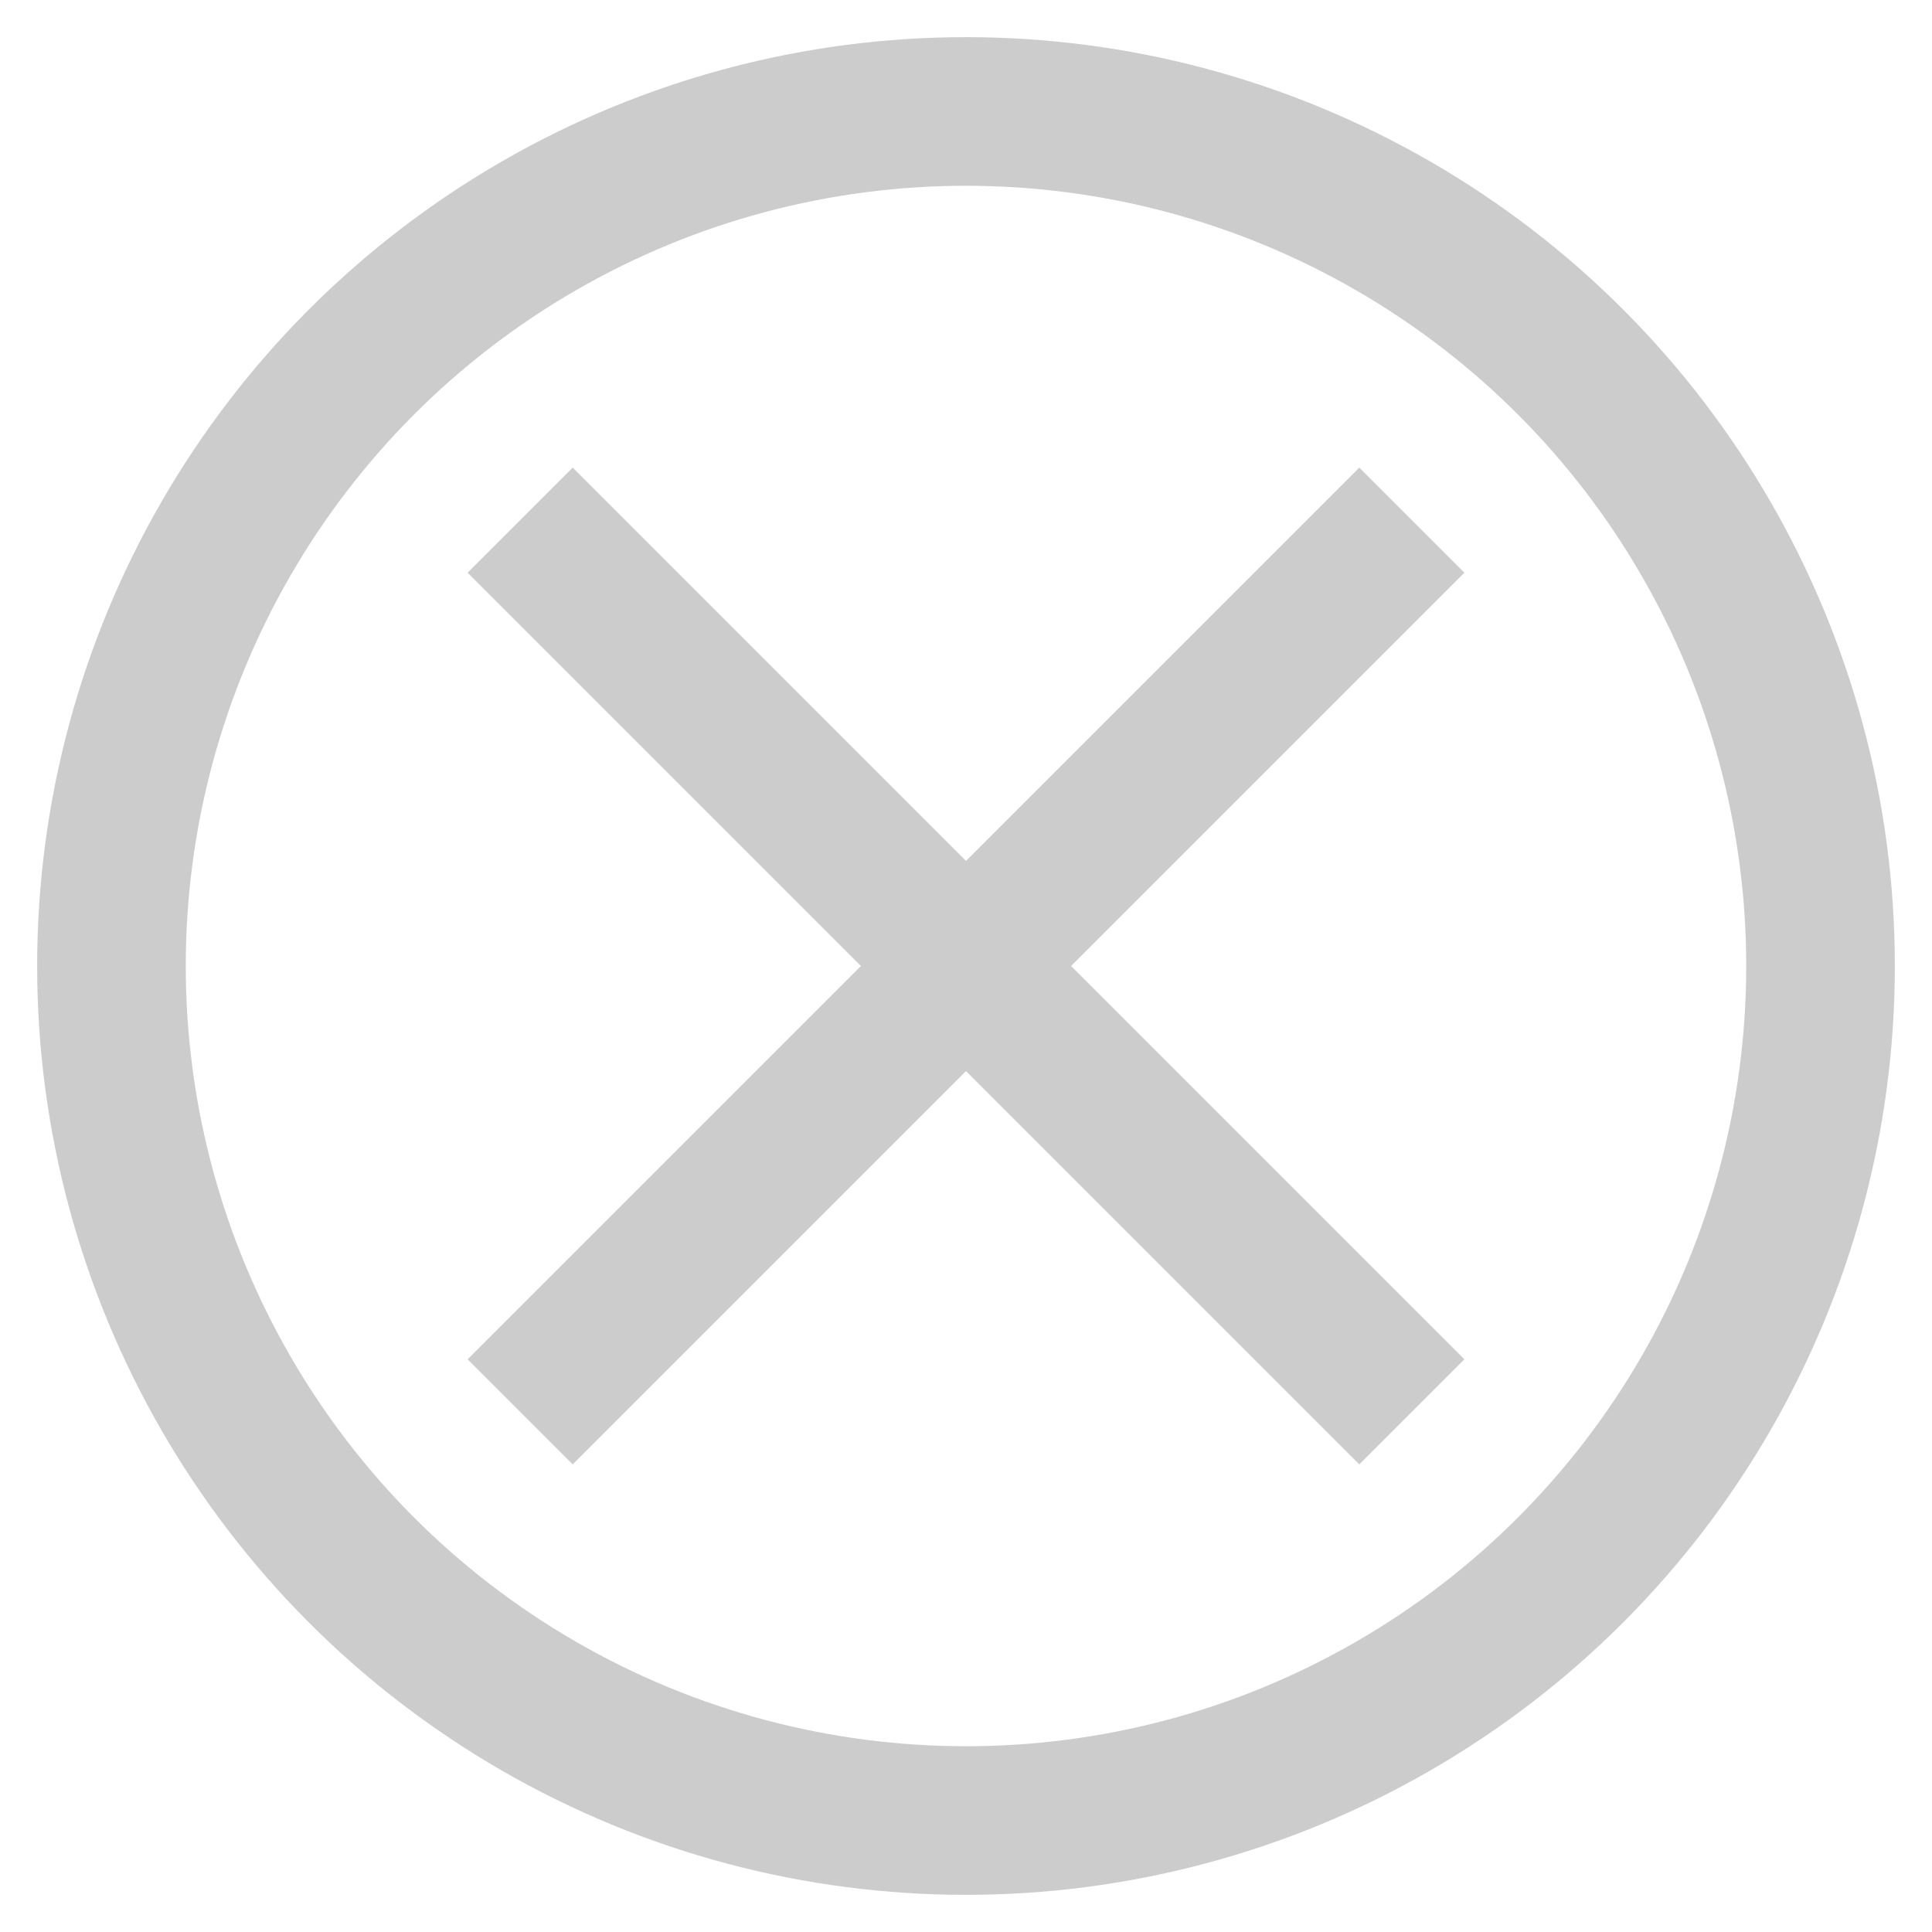 <svg id="Layer_1" xmlns="http://www.w3.org/2000/svg" viewBox="0 0 26 26"><style>.st0{fill:#242b31}.st1{fill:#143753}.st2{clip-path:url(#SVGID_10_);fill:none;stroke:#fff;stroke-width:3;stroke-miterlimit:10}.st3{fill:#f2f2f2}.st4{fill:#fff}.st5{fill:none}.st6{fill:#b3b3b3}.st7{fill:#333}.st8{fill:#0977bc}.st9{fill:none;stroke:#ccc;stroke-width:2;stroke-miterlimit:10}.st10{stroke:#0977bc;stroke-width:4}.st10,.st11,.st12,.st13{fill:none;stroke-miterlimit:10}.st11{stroke-width:2;stroke:#000}.st12,.st13{stroke:#333}.st12{opacity:.75}.st13{stroke-width:2}.st13,.st14{opacity:.75}.st15{fill:none;stroke:#22aae2;stroke-width:4;stroke-miterlimit:10}.st16{fill:#07598d}.st17{fill:none;stroke:#07598d;stroke-width:4;stroke-miterlimit:10}.st18{fill:#22aae2}.st19{clip-path:url(#SVGID_12_);fill:none;stroke:#fff;stroke-width:3;stroke-miterlimit:10}.st20{clip-path:url(#SVGID_14_)}.st21{clip-path:url(#SVGID_16_);fill:#242b31}.st22{clip-path:url(#SVGID_18_)}.st23{clip-path:url(#SVGID_20_);fill:#242b31}.st24{clip-path:url(#SVGID_22_)}.st25{clip-path:url(#SVGID_24_);enable-background:new}.st26{clip-path:url(#SVGID_26_)}.st27{clip-path:url(#SVGID_28_)}.st28{clip-path:url(#SVGID_30_);fill:#fefefe}.st29{clip-path:url(#SVGID_32_)}.st30{clip-path:url(#SVGID_34_)}.st31{clip-path:url(#SVGID_36_)}.st32{clip-path:url(#SVGID_38_);fill:#242b31}.st33{clip-path:url(#SVGID_40_)}.st34{clip-path:url(#SVGID_42_);fill:#242b31}.st35{clip-path:url(#SVGID_44_)}.st36{clip-path:url(#SVGID_46_);enable-background:new}.st37{clip-path:url(#SVGID_48_)}.st38{clip-path:url(#SVGID_50_)}.st39{clip-path:url(#SVGID_52_);fill:#fefefe}.st40{clip-path:url(#SVGID_54_)}.st41{clip-path:url(#SVGID_56_)}.st42{clip-path:url(#SVGID_58_);fill:none;stroke:#fff;stroke-width:3;stroke-miterlimit:10}.st43{clip-path:url(#SVGID_60_)}.st44{clip-path:url(#SVGID_62_);fill:#242b31}.st45{clip-path:url(#SVGID_64_)}.st46{clip-path:url(#SVGID_66_);fill:#242b31}.st47{clip-path:url(#SVGID_68_)}.st48{clip-path:url(#SVGID_70_);enable-background:new}.st49{clip-path:url(#SVGID_72_)}.st50{clip-path:url(#SVGID_74_)}.st51{clip-path:url(#SVGID_76_);fill:#fefefe}.st52{clip-path:url(#SVGID_78_)}.st53{clip-path:url(#SVGID_80_)}.st54{fill:#242b31}.st54,.st55{opacity:.25}.st56{clip-path:url(#SVGID_82_);fill:none;stroke:#fff;stroke-width:3;stroke-miterlimit:10}.st57{clip-path:url(#SVGID_84_)}.st58{clip-path:url(#SVGID_86_);fill:#242b31}.st59{clip-path:url(#SVGID_88_)}.st60{clip-path:url(#SVGID_90_);fill:#242b31}.st61{clip-path:url(#SVGID_92_)}.st62{clip-path:url(#SVGID_94_);enable-background:new}.st63{clip-path:url(#SVGID_96_)}.st64{clip-path:url(#SVGID_98_)}.st65{clip-path:url(#SVGID_100_);fill:#fefefe}.st66{clip-path:url(#SVGID_102_)}.st67{clip-path:url(#SVGID_104_)}.st68,.st69{opacity:.25;fill:#f2f2f2}.st69{fill:none}.st70{opacity:.5;fill:#242b31}.st71{clip-path:url(#SVGID_106_);fill:none;stroke:#fff;stroke-width:3;stroke-miterlimit:10}.st72{clip-path:url(#SVGID_108_)}.st73{clip-path:url(#SVGID_110_);fill:#242b31}.st74{clip-path:url(#SVGID_112_)}.st75{clip-path:url(#SVGID_114_);fill:#242b31}.st76{clip-path:url(#SVGID_116_)}.st77{clip-path:url(#SVGID_118_);enable-background:new}.st78{clip-path:url(#SVGID_120_)}.st79{clip-path:url(#SVGID_122_)}.st80{clip-path:url(#SVGID_124_);fill:#fefefe}.st81{clip-path:url(#SVGID_126_)}.st82{clip-path:url(#SVGID_128_)}.st83{fill:none;stroke:#000;stroke-width:.25;stroke-miterlimit:10}.st84{fill:red}.st85{opacity:.75;fill:none;stroke:#00a061;stroke-width:2;stroke-miterlimit:10}</style><path class="st9" d="M7 7l12 12m0-12L7 19"/><circle class="st9" cx="13" cy="13" r="11.5"/></svg>
